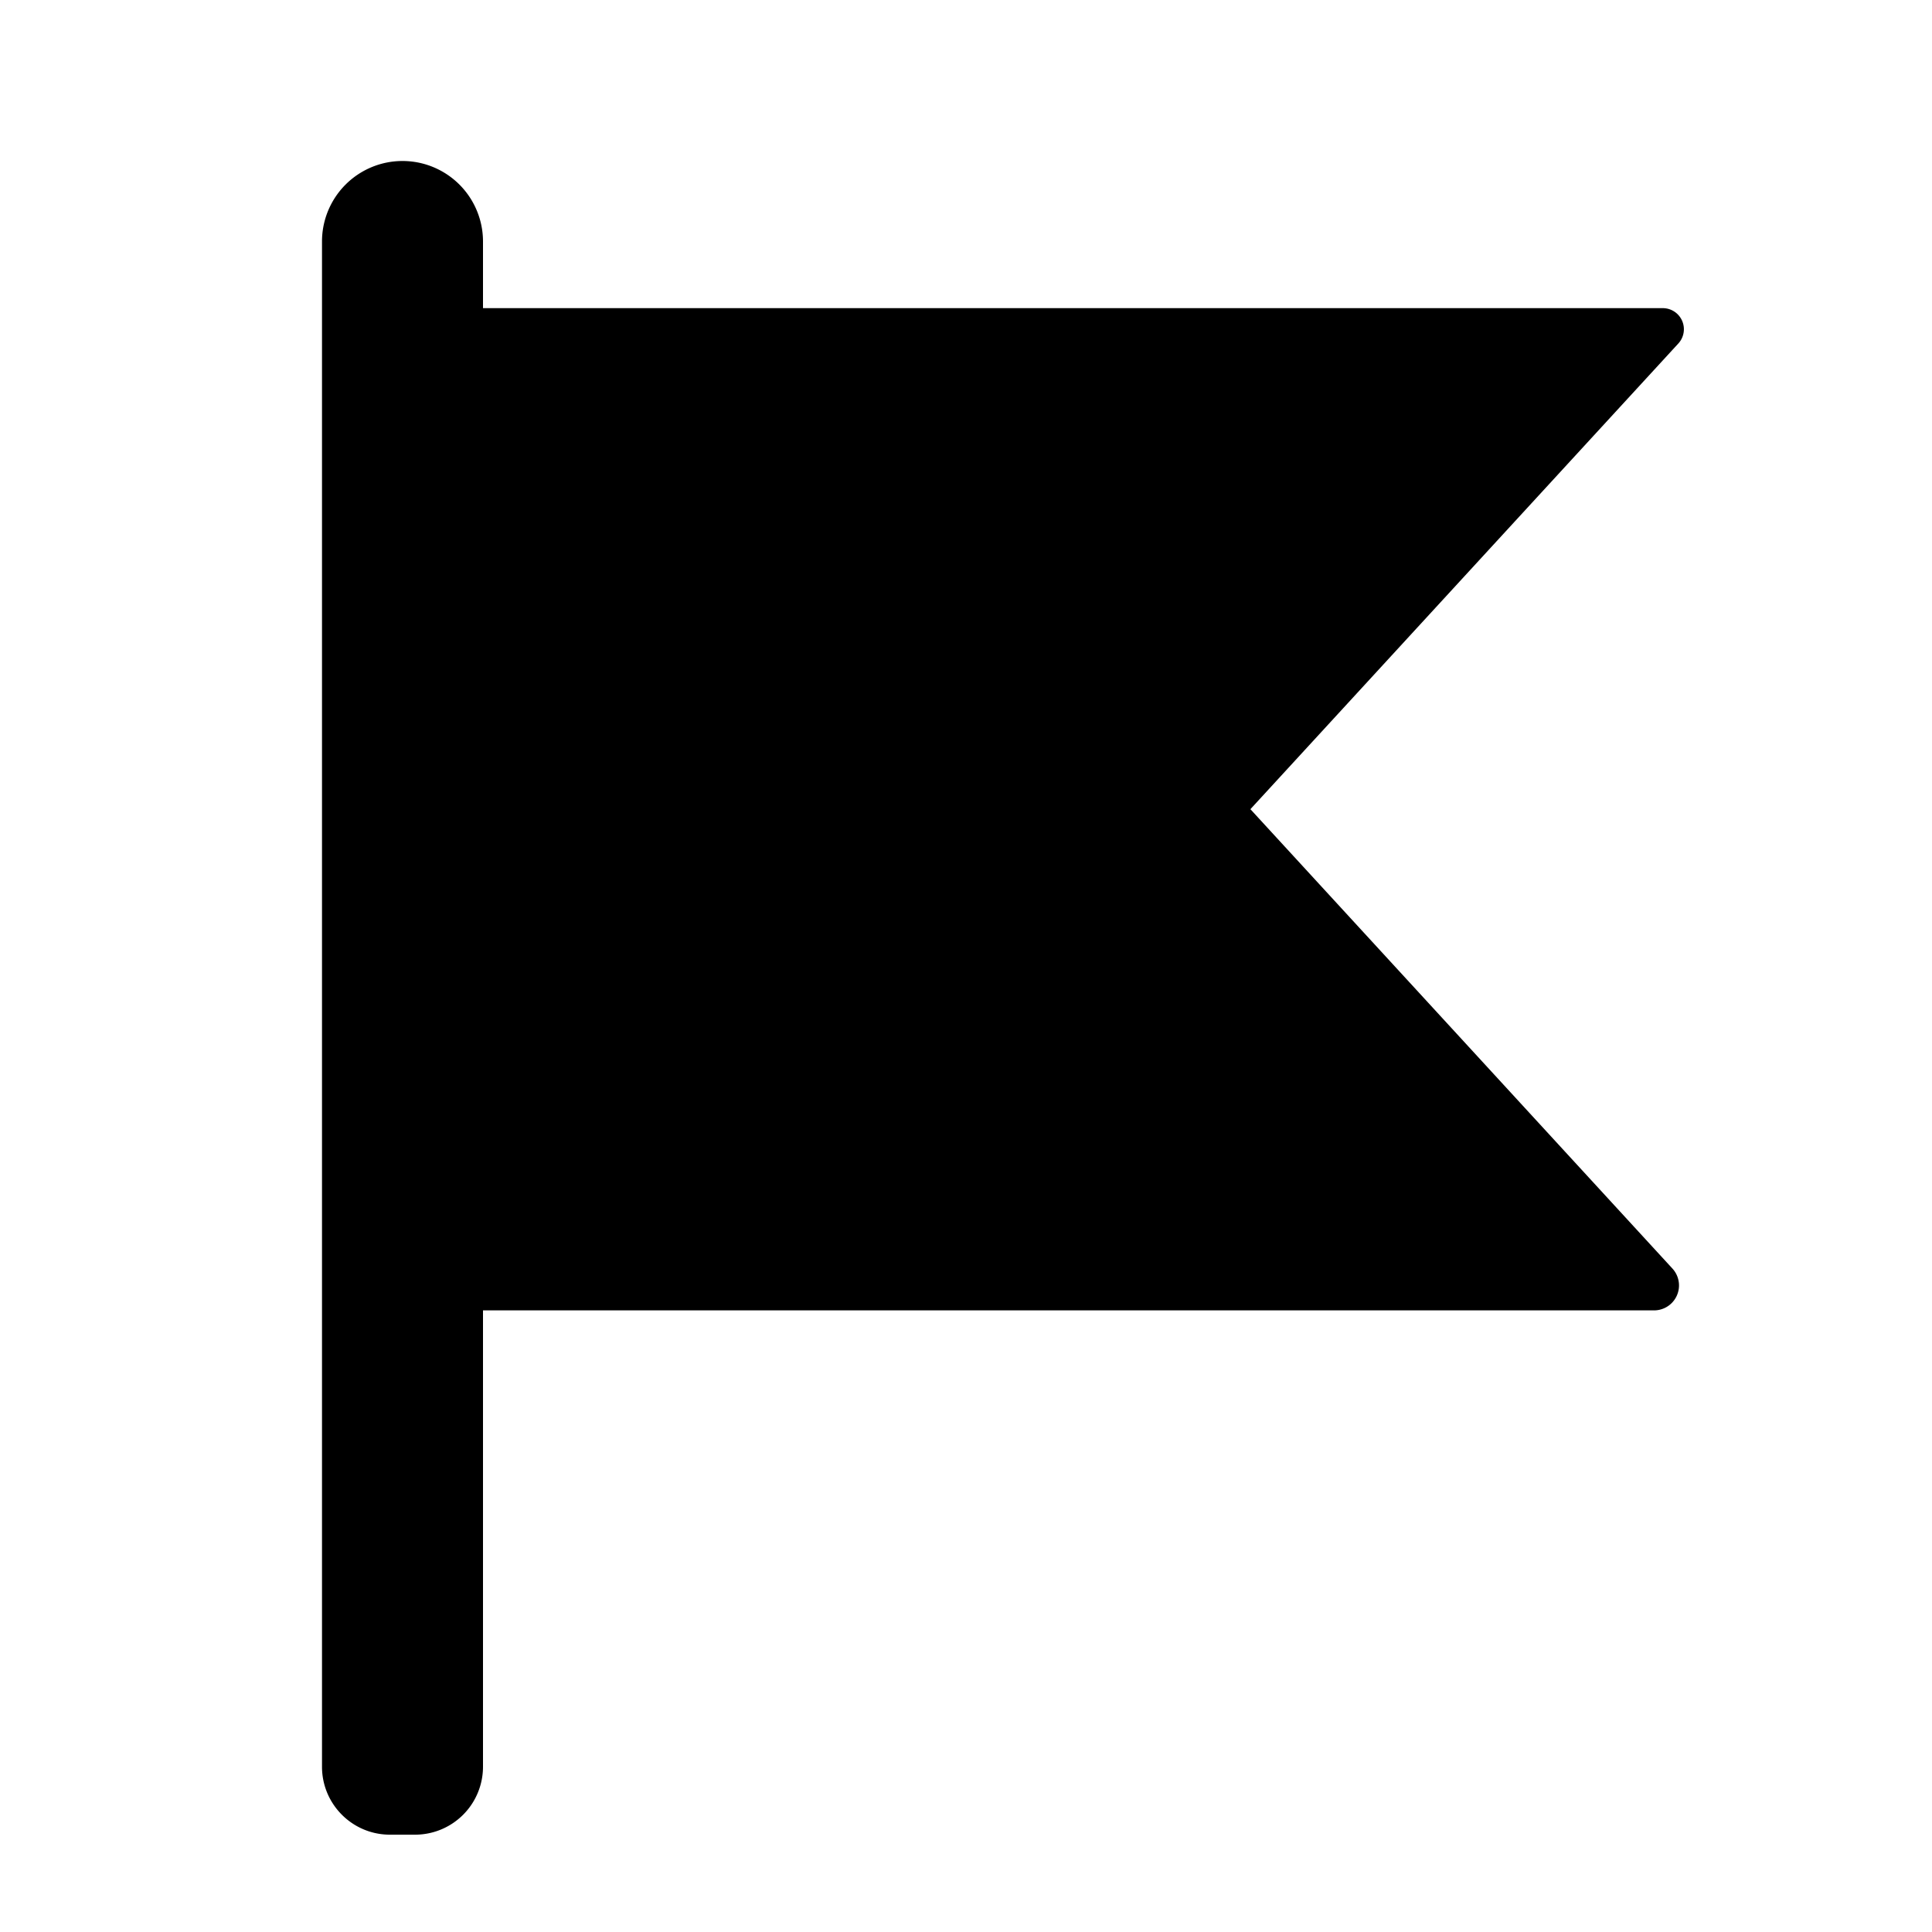 <svg id="action--bookmark--filled" xmlns="http://www.w3.org/2000/svg" viewBox="0 0 24 24"><path  d="M15.533 10.052l5.316-5.785a.262.262 0 00-.193-.439H6V3a1 1 0 10-2 0v18.947c0 .466.378.844.844.844h.312A.844.844 0 006 21.947v-5.669h14.55a.31.31 0 00.227-.518l-5.244-5.708z"/></svg>
